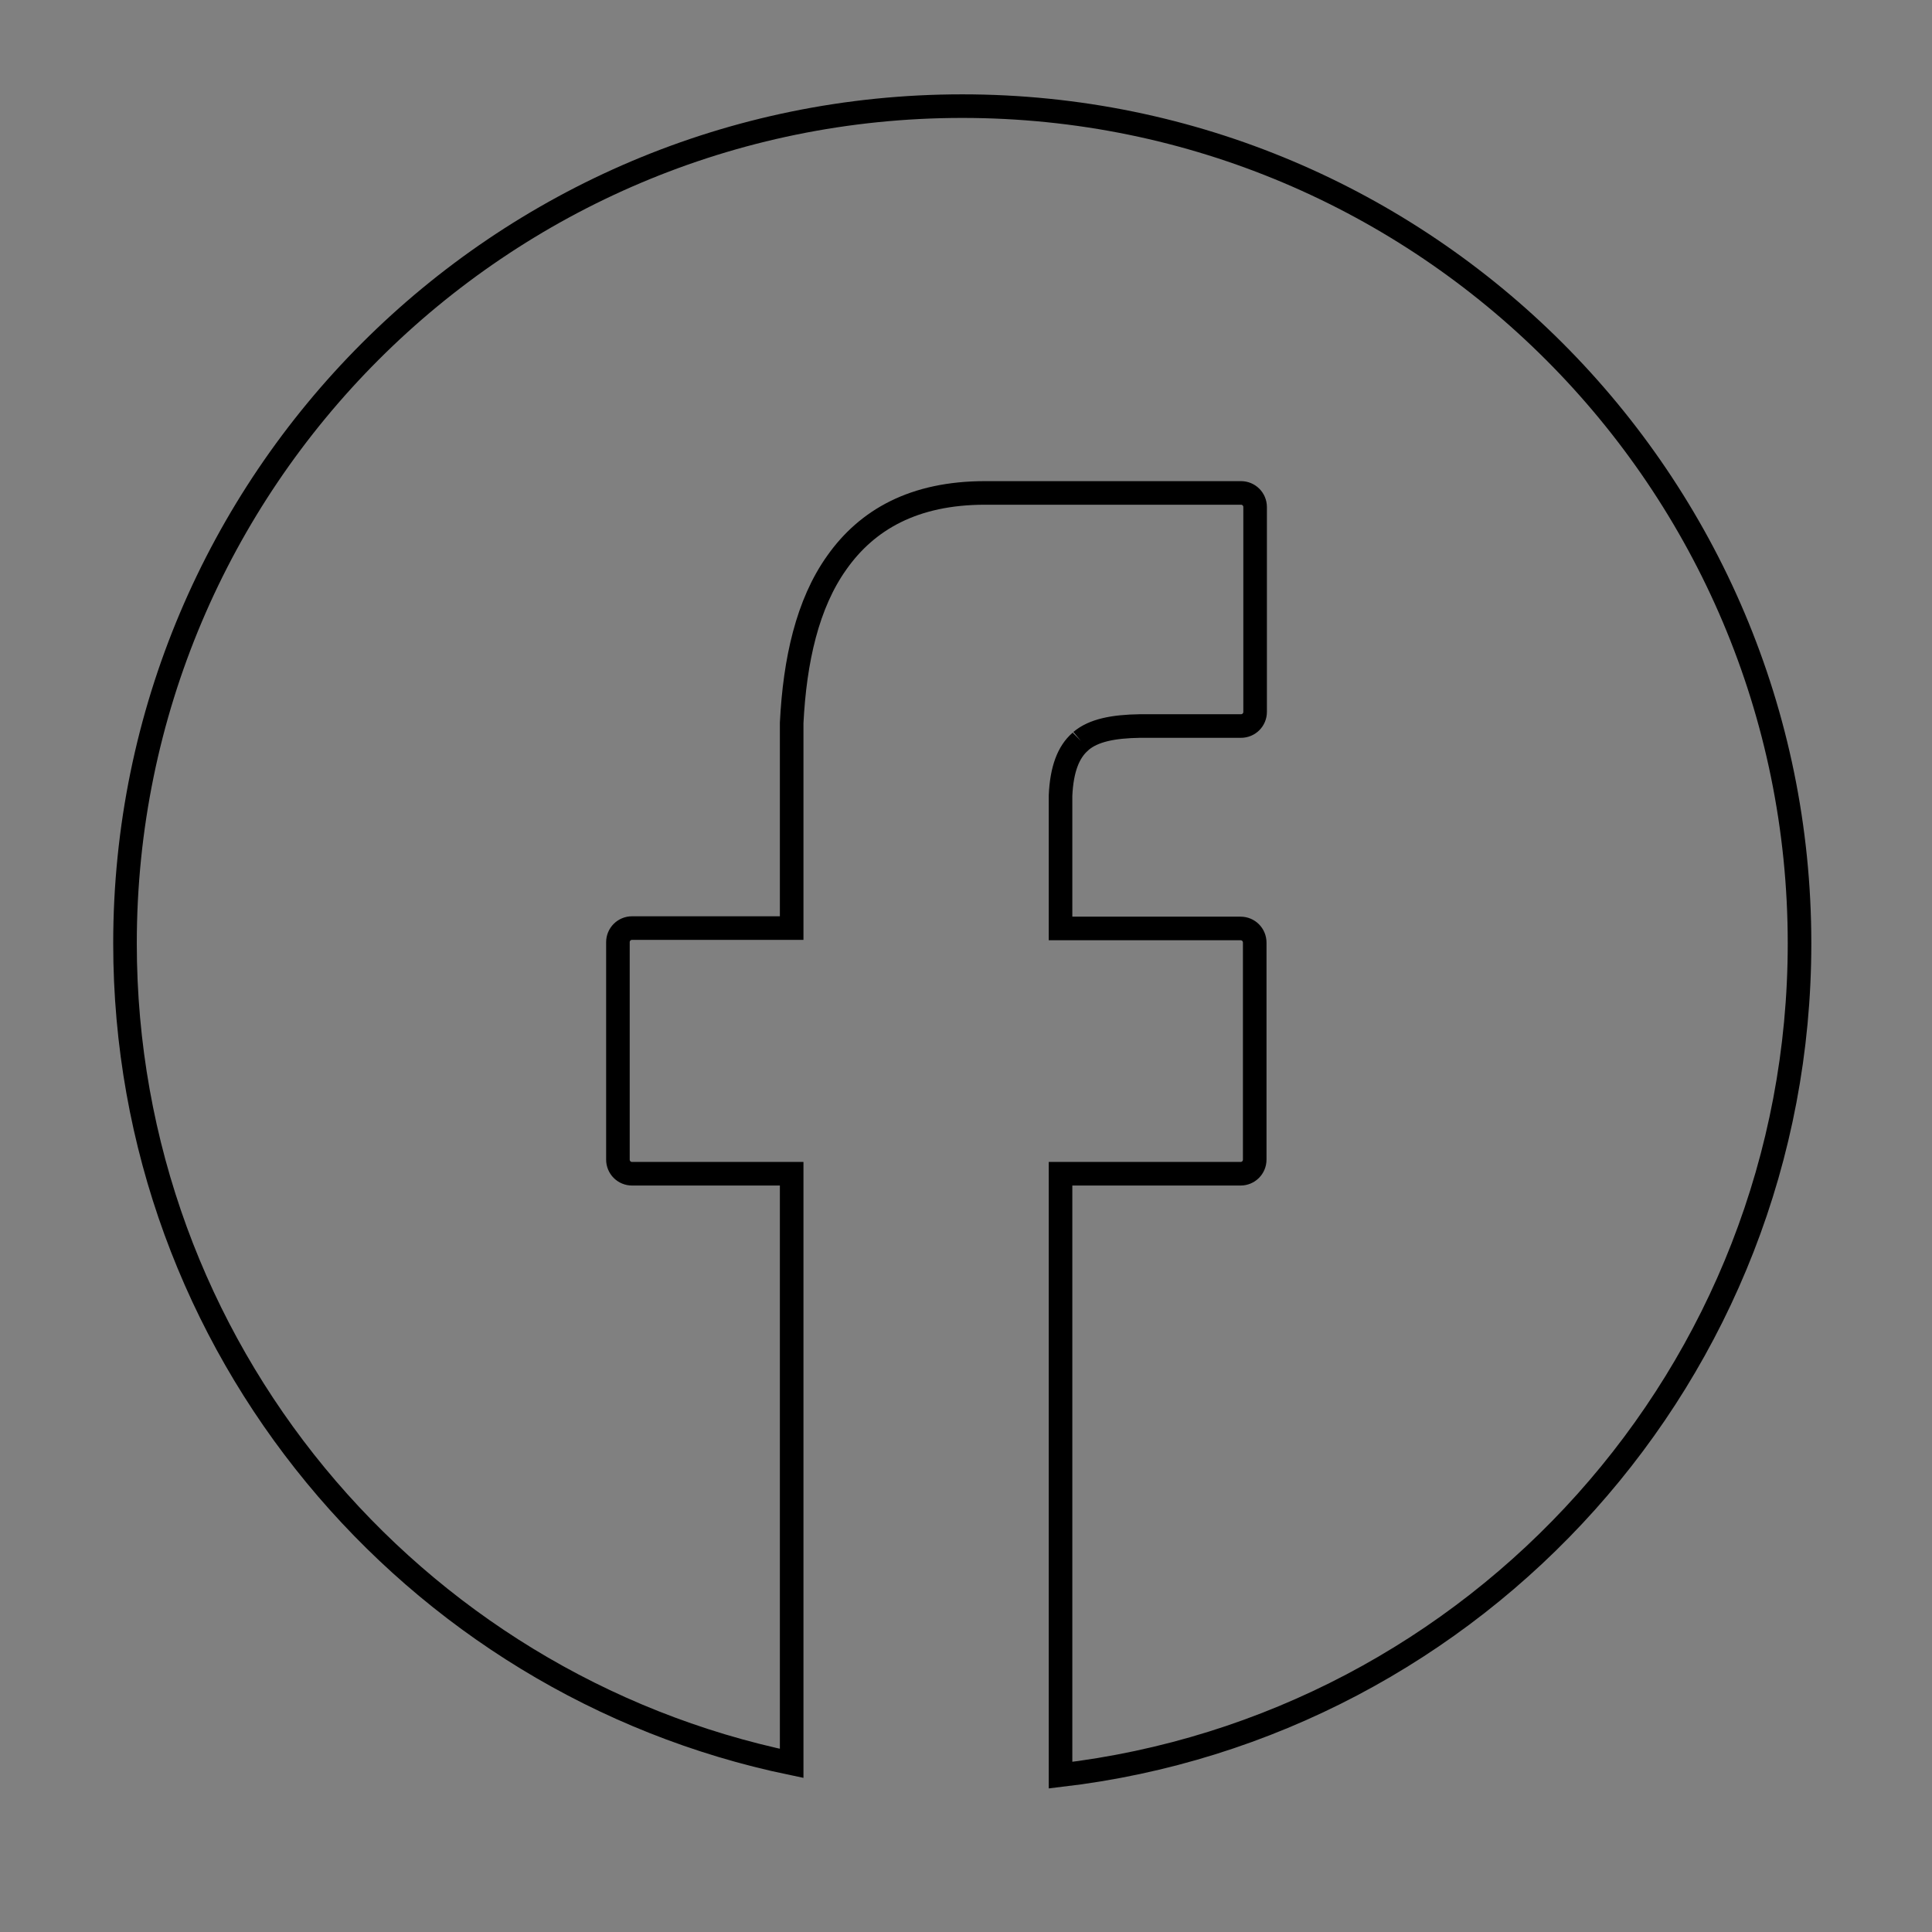 <?xml version="1.0" encoding="utf-8"?>
<!-- Generator: Adobe Illustrator 19.2.0, SVG Export Plug-In . SVG Version: 6.00 Build 0)  -->
<svg version="1.1" id="Layer_1" xmlns="http://www.w3.org/2000/svg" xmlns:xlink="http://www.w3.org/1999/xlink" x="0px" y="0px"
	 viewBox="0 0 491.5 491.5" style="enable-background:new 0 0 491.5 491.5;" xml:space="preserve">
<rect x="0" y="0" width="491.5" height="491.5" fill="#808080" stroke="none"/>
<style type="text/css">
	.st0{fill:none;stroke:#000000;stroke-width:6;stroke-miterlimit:10;}
	.st1{fill:#FFFFFF;stroke:#000000;stroke-miterlimit:10;}
</style>
<g>
	<path class="st0" d="M275,188.5c-0.1,0.1-0.1,0.1-0.2,0.2c-3,2.6-4.7,7-5,13.7l0,0v33.8h45.8c2,0,3.6,1.6,3.6,3.6V295
		c0,2-1.6,3.6-3.6,3.6h-45.8v153c105.9-12.4,188-102.4,188-211.6c0-117.6-95.4-213-213-213s-213,95.4-213,213
		c0,102.8,72.8,188.5,169.6,208.6v-150h-40.6c-2,0-3.6-1.6-3.6-3.6v-55.3c0-2,1.6-3.6,3.6-3.6l0,0h40.6v-51.7c0-0.2,0-0.3,0-0.5
		c0.8-15.9,4-30.3,11.5-40.8c7.7-10.9,19.6-17.7,37.7-17.7h65.1c2,0,3.6,1.6,3.6,3.6v52.1c0,2-1.6,3.6-3.6,3.6H290
		C283.2,184.8,278.2,185.8,275,188.5"/>
</g>
<g id="Layer_x0020_1_2_">
	<path class="st1" d="M-393.3-66.1h30.3v-38.5c0-0.1,0-0.2,0-0.3c0.6-11.8,3-22.5,8.5-30.4c5.7-8.1,14.6-13.2,28.1-13.2h48.5
		c1.5,0,2.7,1.2,2.7,2.7v38.8c0,1.5-1.2,2.7-2.7,2.7H-297c-4.9,0-8.6,0.8-11,2.7l-1.7-2.1l1.7,2.1c-0.1,0-0.1,0.1-0.2,0.1
		c-2.2,1.9-3.5,5.2-3.8,10.2l0,0v25.1h34.1c1.5,0,2.7,1.2,2.7,2.7v41.2c0,1.5-1.2,2.7-2.7,2.7H-312v120.9c0,1.5-1.2,2.7-2.7,2.7
		h-45.6c-1.5,0-2.7-1.2-2.7-2.7V-19.5h-30.3c-1.5,0-2.7-1.2-2.7-2.7v-41.2C-396-64.9-394.8-66.1-393.3-66.1L-393.3-66.1z
		 M-360.3-60.7h-30.3v35.8h30.3c1.5,0,2.7,1.2,2.7,2.7V98.7h40.2V-22.2c0-1.5,1.2-2.7,2.7-2.7h34.1v-35.8h-34.1
		c-1.5,0-2.7-1.2-2.7-2.7v-27.8l0,0v-0.1l0,0c0.3-6.7,2.2-11.2,5.7-14.2c0.1-0.1,0.1-0.1,0.2-0.2l0,0c3.5-2.9,8.3-4,14.5-4h16.5
		v-33.4h-45.8c-11.5,0-18.9,4.1-23.7,10.9c-4.9,6.9-7,16.7-7.6,27.6v0.1v41.2C-357.6-61.9-358.8-60.7-360.3-60.7L-360.3-60.7z"/>
</g>
</svg>
